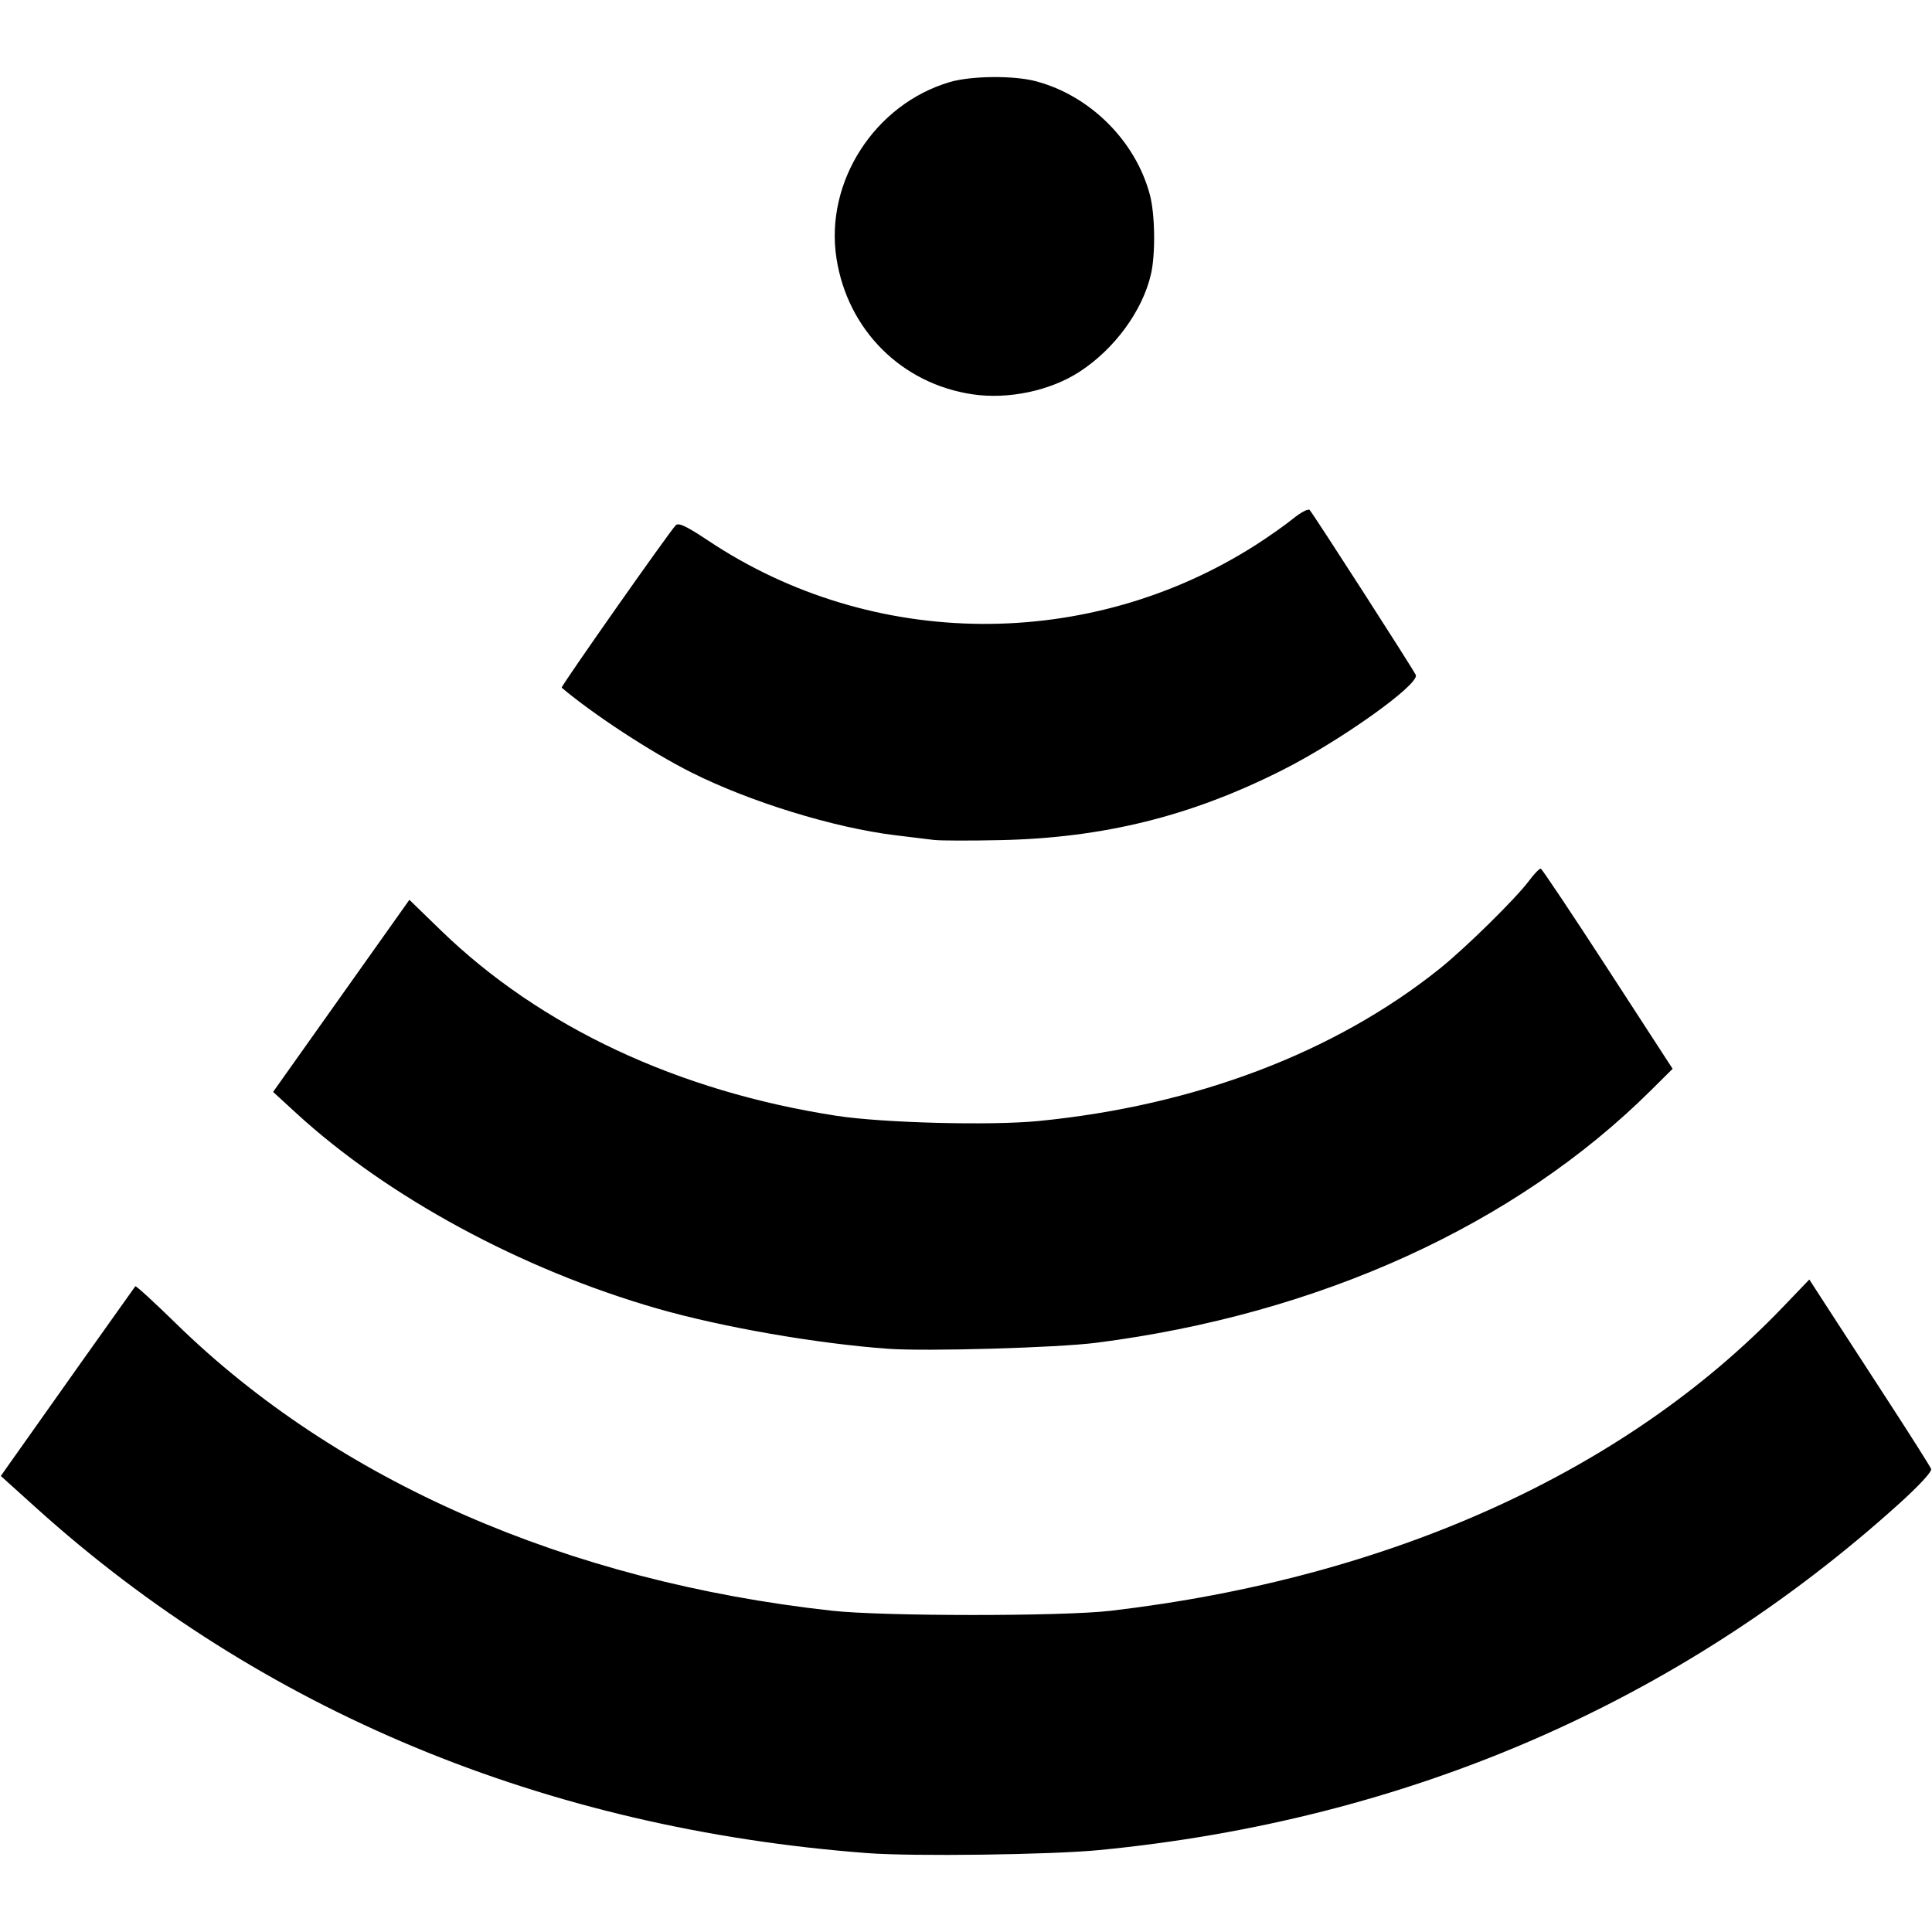 <svg xmlns="http://www.w3.org/2000/svg" xmlns:svg="http://www.w3.org/2000/svg" id="svg5585" width="745" height="745" version="1.1" viewBox="0 0 745 745"><path style="fill:#000;fill-opacity:1" id="path6145" d="M 334.515,714.584 C 210.143,705.168 100.579,659.638 13.774,581.296 L 0.317,569.152 2.566,565.958 c 9.942,-14.12 49.252,-69.553 49.615,-69.965 0.253,-0.287 7.35,6.213 15.772,14.445 61.987,60.587 150.6,99.378 252.812,110.67 19.781,2.185 88.94,2.206 107.5,0.032 107.551,-12.597 198.239,-53.538 259.086,-116.965 l 10.336,-10.774 7.895,12.182 c 4.342,6.7 14.767,22.758 23.166,35.684 8.399,12.926 15.56,24.256 15.914,25.178 0.386,1.007 -4.545,6.36 -12.363,13.419 -84.855,76.621 -189.727,122.033 -308.408,133.546 -18.724,1.817 -71.695,2.512 -89.375,1.174 z m 8.125,-194.469 c -27.594,-1.968 -64.303,-8.361 -89.301,-15.554 C 201.08,489.524 149.456,461.567 114.195,429.208 l -8.883,-8.152 4.71,-6.646 c 2.59,-3.655 14.415,-20.322 26.277,-37.038 l 21.567,-30.392 12.123,11.763 c 38.388,37.25 91.481,62.129 152.651,71.531 17.82,2.739 59.382,3.812 77.783,2.008 60.431,-5.924 114.299,-26.372 154.717,-58.732 9.95,-7.966 29.513,-27.212 34.474,-33.915 2.008,-2.713 4.056,-4.807 4.551,-4.653 0.495,0.154 12.132,17.578 25.859,38.72 l 24.959,38.439 -8.359,8.302 c -52.309,51.951 -128.002,86.389 -213.984,97.355 -14.977,1.91 -65.262,3.364 -80,2.313 z m 17.5,-196.222 c -2.406,-0.292 -9.156,-1.114 -15,-1.827 -23.609,-2.879 -56.127,-12.909 -78.685,-24.269 -15.483,-7.797 -37.518,-22.208 -49.873,-32.617 -0.454,-0.382 41.486,-60.088 43.991,-62.626 1.097,-1.111 4.136,0.332 12.692,6.03 63.325,42.164 146.81,42.709 211.25,1.38 4.812,-3.087 11.182,-7.587 14.154,-10.001 2.972,-2.414 5.833,-3.896 6.356,-3.293 1.678,1.931 40.276,61.937 40.921,63.616 1.408,3.669 -28.988,25.338 -51.431,36.664 -35.235,17.782 -68.917,26.148 -108.75,27.013 -11.688,0.254 -23.219,0.222 -25.625,-0.07 z m 14.938,-171.83 c -27.405,-4.033 -48.243,-24.837 -52.526,-52.439 -4.572,-29.467 14.742,-59.482 43.752,-67.993 8.263,-2.424 24.697,-2.568 33.211,-0.29 20.906,5.593 38.358,22.994 43.887,43.759 2.004,7.526 2.21,22.851 0.412,30.65 -3.261,14.144 -14.074,28.885 -27.629,37.664 -11.235,7.277 -27.366,10.671 -41.107,8.649 z"/></svg>